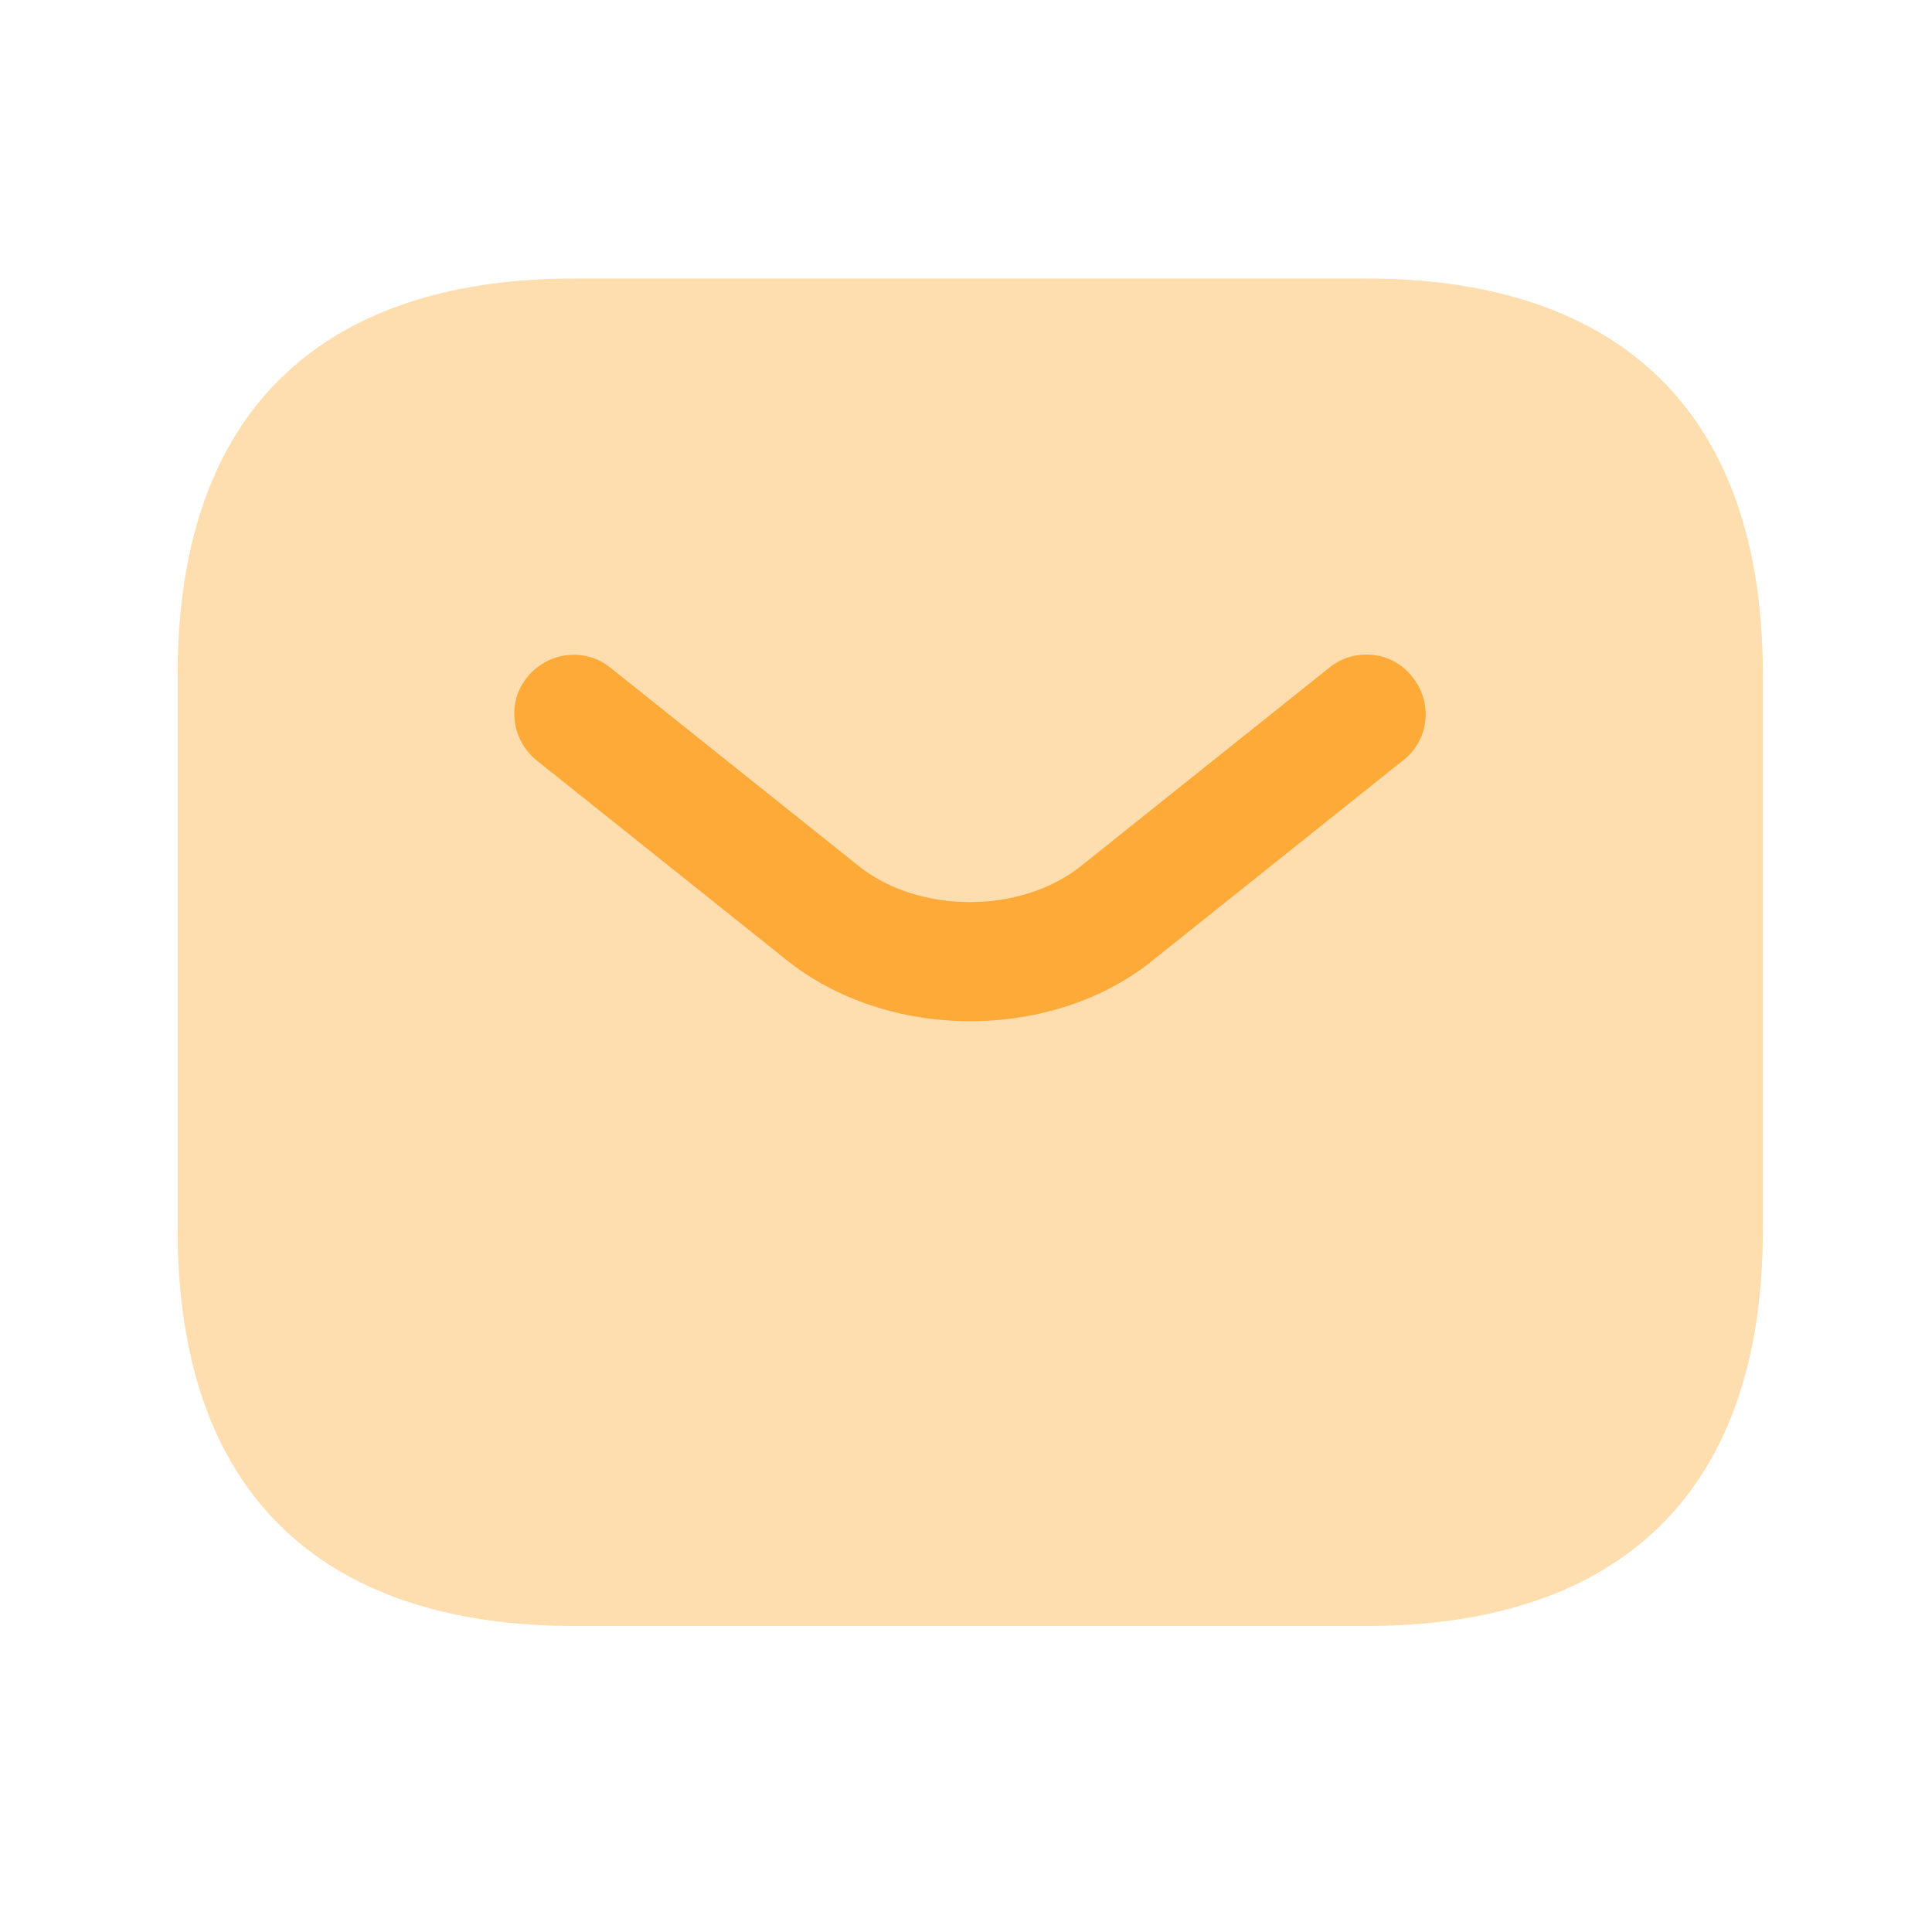 <svg width="65" height="65" viewBox="0 0 65 65" fill="none" xmlns="http://www.w3.org/2000/svg">
<path opacity="0.4" d="M45.977 54.704H19.31C11.31 54.704 5.977 50.704 5.977 41.371V22.704C5.977 13.371 11.31 9.371 19.31 9.371H45.977C53.977 9.371 59.31 13.371 59.31 22.704V41.371C59.31 50.704 53.977 54.704 45.977 54.704Z" fill="#FEAA39"/>
<path d="M32.642 34.357C30.402 34.357 28.136 33.664 26.402 32.25L18.056 25.584C17.202 24.89 17.042 23.637 17.736 22.784C18.429 21.93 19.682 21.77 20.536 22.464L28.882 29.13C30.909 30.757 34.349 30.757 36.376 29.13L44.722 22.464C45.576 21.77 46.856 21.904 47.522 22.784C48.216 23.637 48.082 24.917 47.202 25.584L38.856 32.25C37.149 33.664 34.882 34.357 32.642 34.357Z" fill="#FEAA39"/>
</svg>
